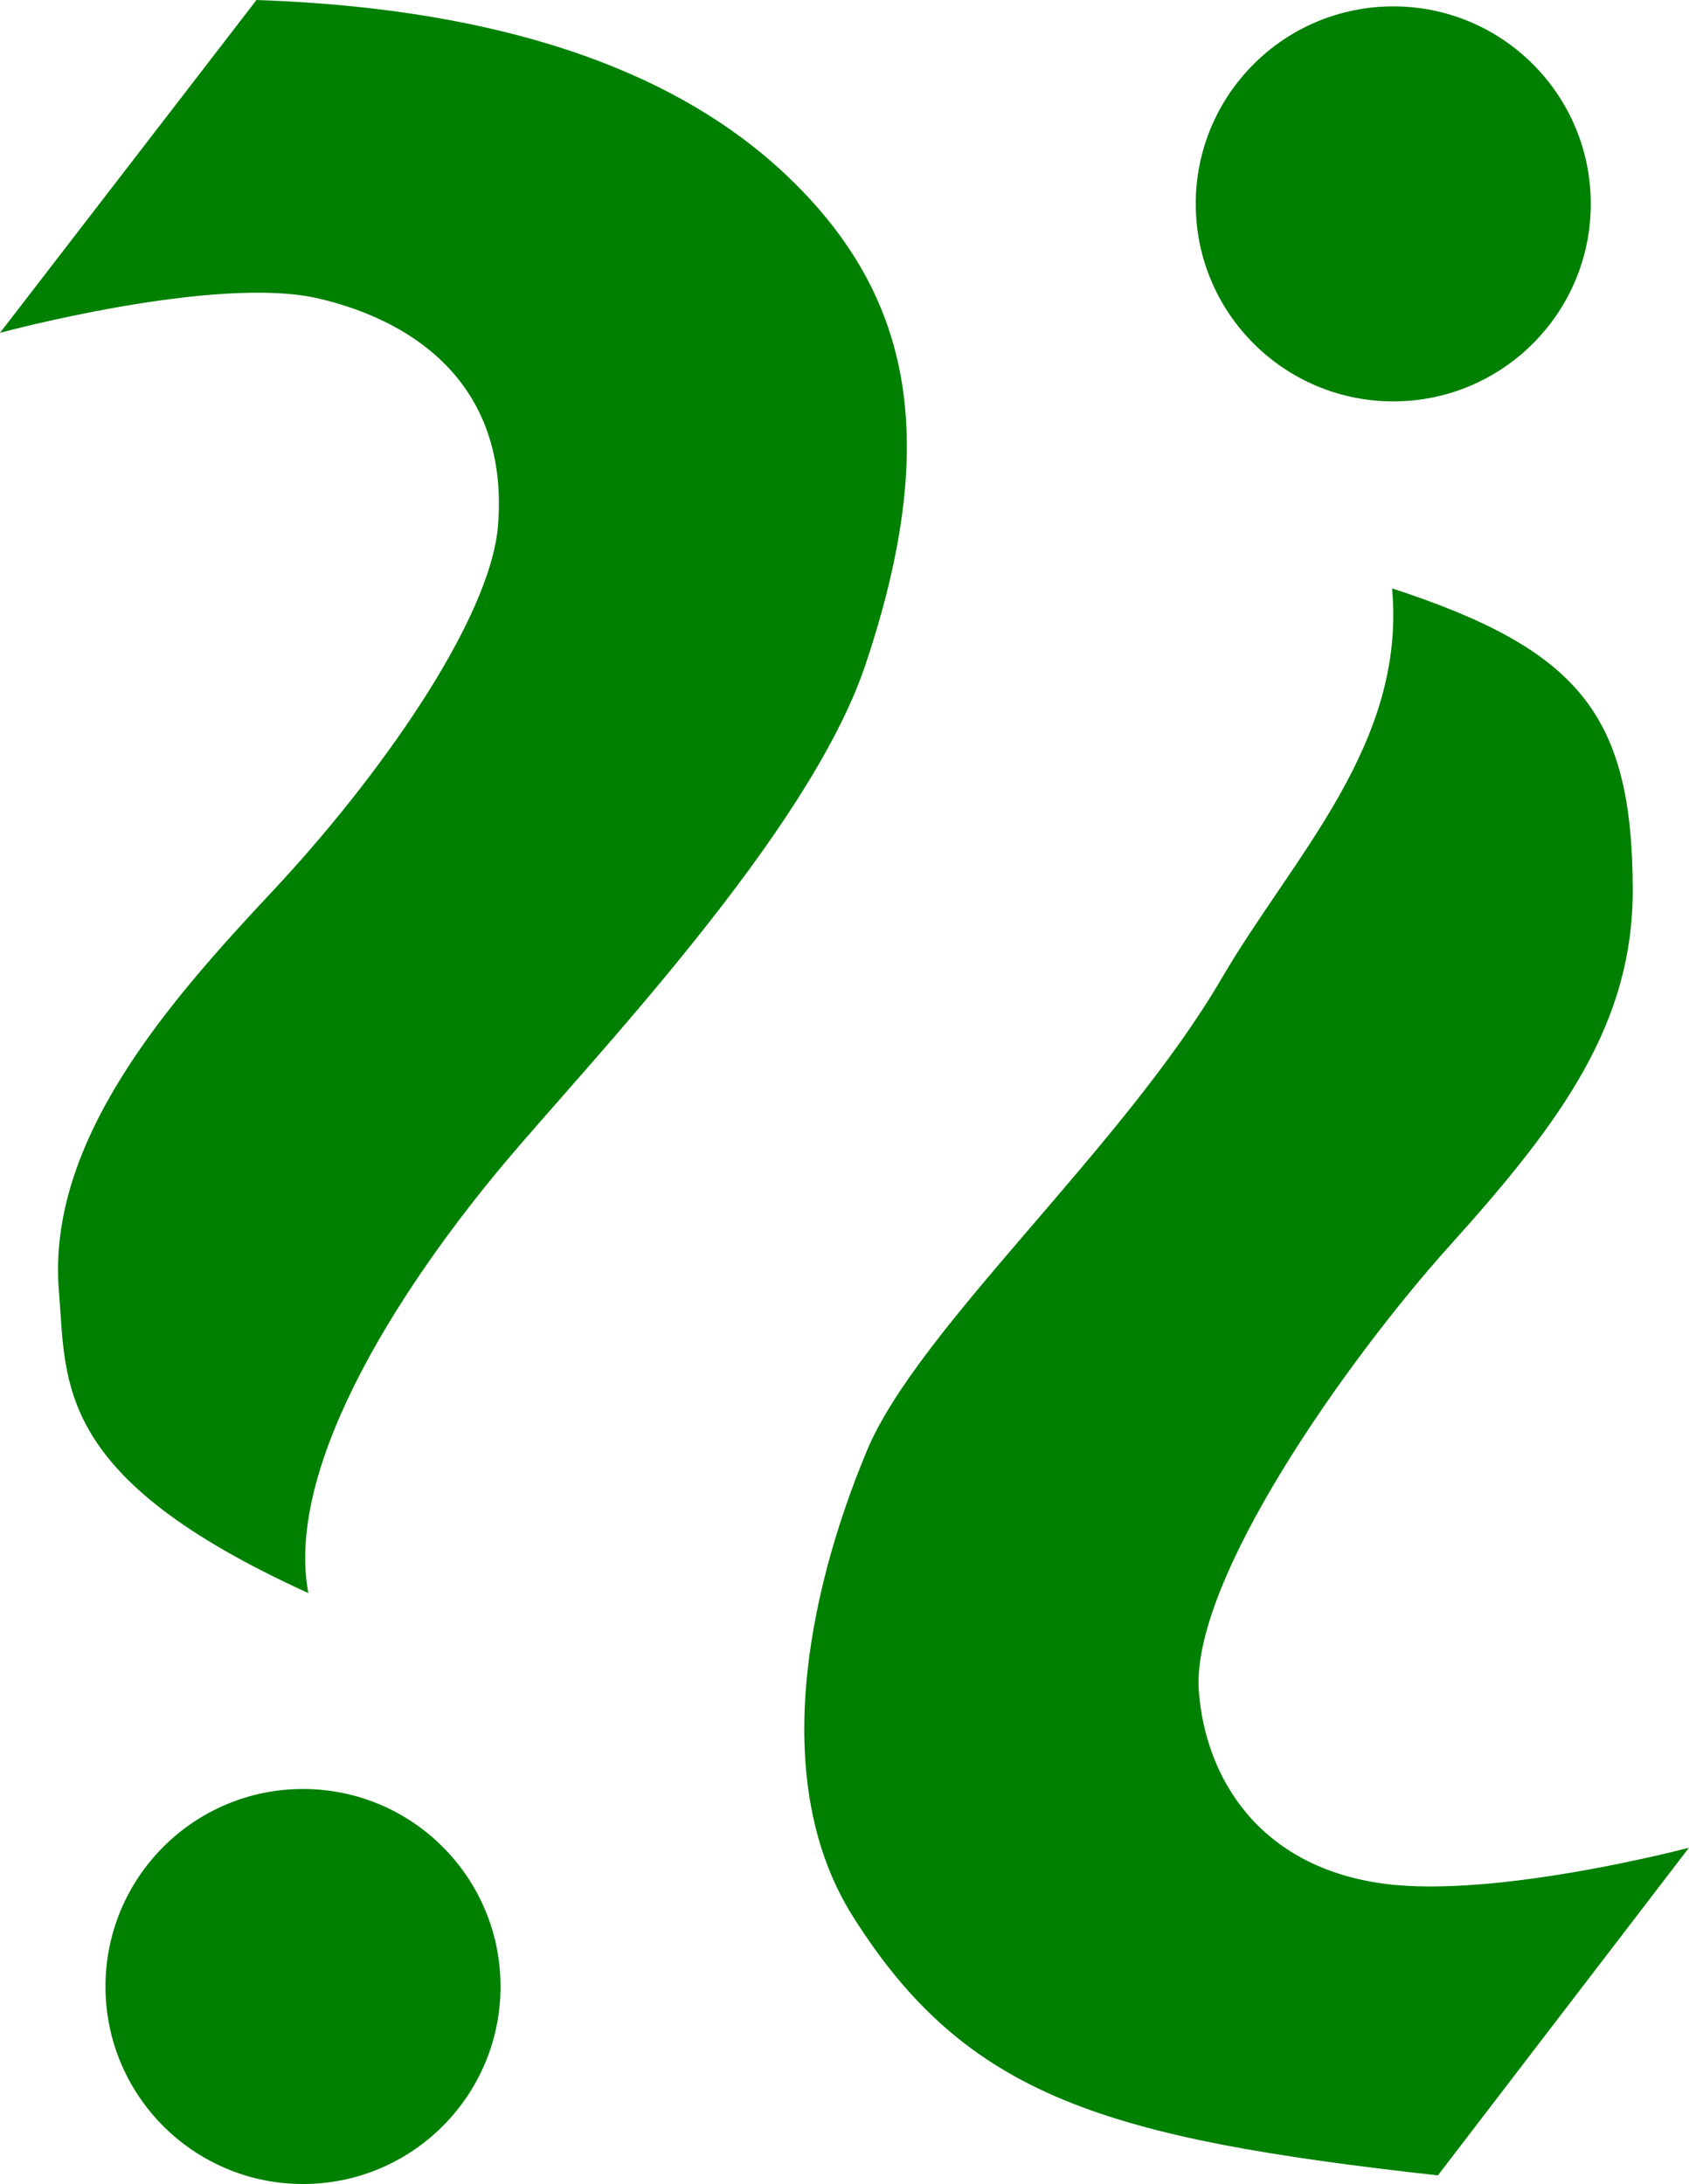 <?xml version="1.0" encoding="UTF-8" standalone="no"?>
<svg
   xmlns:dc="http://purl.org/dc/elements/1.1/"
   xmlns:cc="http://creativecommons.org/ns#"
   xmlns:rdf="http://www.w3.org/1999/02/22-rdf-syntax-ns#"
   xmlns:svg="http://www.w3.org/2000/svg"
   xmlns="http://www.w3.org/2000/svg"
   xmlns:sodipodi="http://sodipodi.sourceforge.net/DTD/sodipodi-0.dtd"
   xmlns:inkscape="http://www.inkscape.org/namespaces/inkscape"
   width="31.8mm"
   height="41.125mm"
   viewBox="0 0 31.8 41.125"
   version="1.1"
   id="svg8"
   inkscape:version="0.92.0 r15299"
   sodipodi:docname="integrated-autonomy.svg">
  <defs
     id="defs14545" />
  <sodipodi:namedview
     pagecolor="#ffffff"
     bordercolor="#666666"
     borderopacity="1"
     objecttolerance="10"
     gridtolerance="10"
     guidetolerance="10"
     inkscape:pageopacity="0"
     inkscape:pageshadow="2"
     inkscape:window-width="640"
     inkscape:window-height="480"
     id="namedview14543"
     showgrid="false"
     inkscape:zoom="0.23339659"
     inkscape:cx="-603.56253"
     inkscape:cy="-254.94249"
     inkscape:window-x="0"
     inkscape:window-y="0"
     inkscape:window-maximized="0"
     inkscape:current-layer="layer26" />
  <g
     inkscape:groupmode="layer"
     id="layer26"
     inkscape:label="integratedautonomy"
     sodipodi:insensitive="true"
     transform="translate(-368.846,-9.823)">
    <g
       id="g4914">
      <path
         sodipodi:nodetypes="ccssscssssc"
         inkscape:connector-curvature="0"
         id="path4874"
         d="m 368.846,16.09 4.829,-6.267 c 6.117,0.208 8.894,2.164 10.269,3.588 2.082,2.157 2.584,4.798 1.194,8.936 -1.071,3.189 -5.2,7.475 -6.816,9.403 -1.757,2.097 -4.134,5.589 -3.671,8.07 -4.796,-2.183 -4.552,-3.936 -4.696,-5.689 -0.235,-2.841 2.086,-5.46 4.035,-7.541 1.97,-2.103 4.095,-5.095 4.233,-6.879 0.202,-2.609 -1.533,-3.834 -3.373,-4.266 -1.938,-0.456 -6.003,0.645 -6.003,0.645 z"
         style="fill:#008000;fill-opacity:1;stroke:none;stroke-width:0.265px;stroke-linecap:butt;stroke-linejoin:miter;stroke-opacity:1" />
      <path
         sodipodi:nodetypes="ccsssscasac"
         inkscape:connector-curvature="0"
         id="path4876"
         d="m 395.918,50.785 4.727,-6.17 c 0,0 -3.622,0.959 -5.738,0.678 -2.366,-0.314 -3.366,-2.004 -3.489,-3.621 -0.16,-2.094 2.814,-6.274 4.729,-8.401 2.133,-2.367 3.449,-4.199 3.44,-6.714 -0.012,-3.263 -0.992,-4.498 -4.531,-5.655 0.265,2.943 -1.862,5.035 -3.208,7.342 -1.868,3.203 -5.718,6.587 -6.681,8.897 -1.154,2.769 -1.822,6.291 -0.265,8.764 2.139,3.399 4.744,4.181 11.016,4.88 z"
         style="fill:#008000;fill-opacity:1;stroke:none;stroke-width:0.265px;stroke-linecap:butt;stroke-linejoin:miter;stroke-opacity:1" />
      <circle
         r="3.719"
         cy="13.662"
         cx="395.078"
         id="path4878-5"
         style="opacity:1;fill:#008000;fill-opacity:1;stroke:none;stroke-width:0.515;stroke-linecap:round;stroke-miterlimit:4;stroke-dasharray:none;stroke-dashoffset:0;stroke-opacity:1" />
      <circle
         r="3.719"
         cy="47.228"
         cx="374.551"
         id="path4878-5-1"
         style="opacity:1;fill:#008000;fill-opacity:1;stroke:none;stroke-width:0.515;stroke-linecap:round;stroke-miterlimit:4;stroke-dasharray:none;stroke-dashoffset:0;stroke-opacity:1" />
    </g>
  </g>
</svg>
